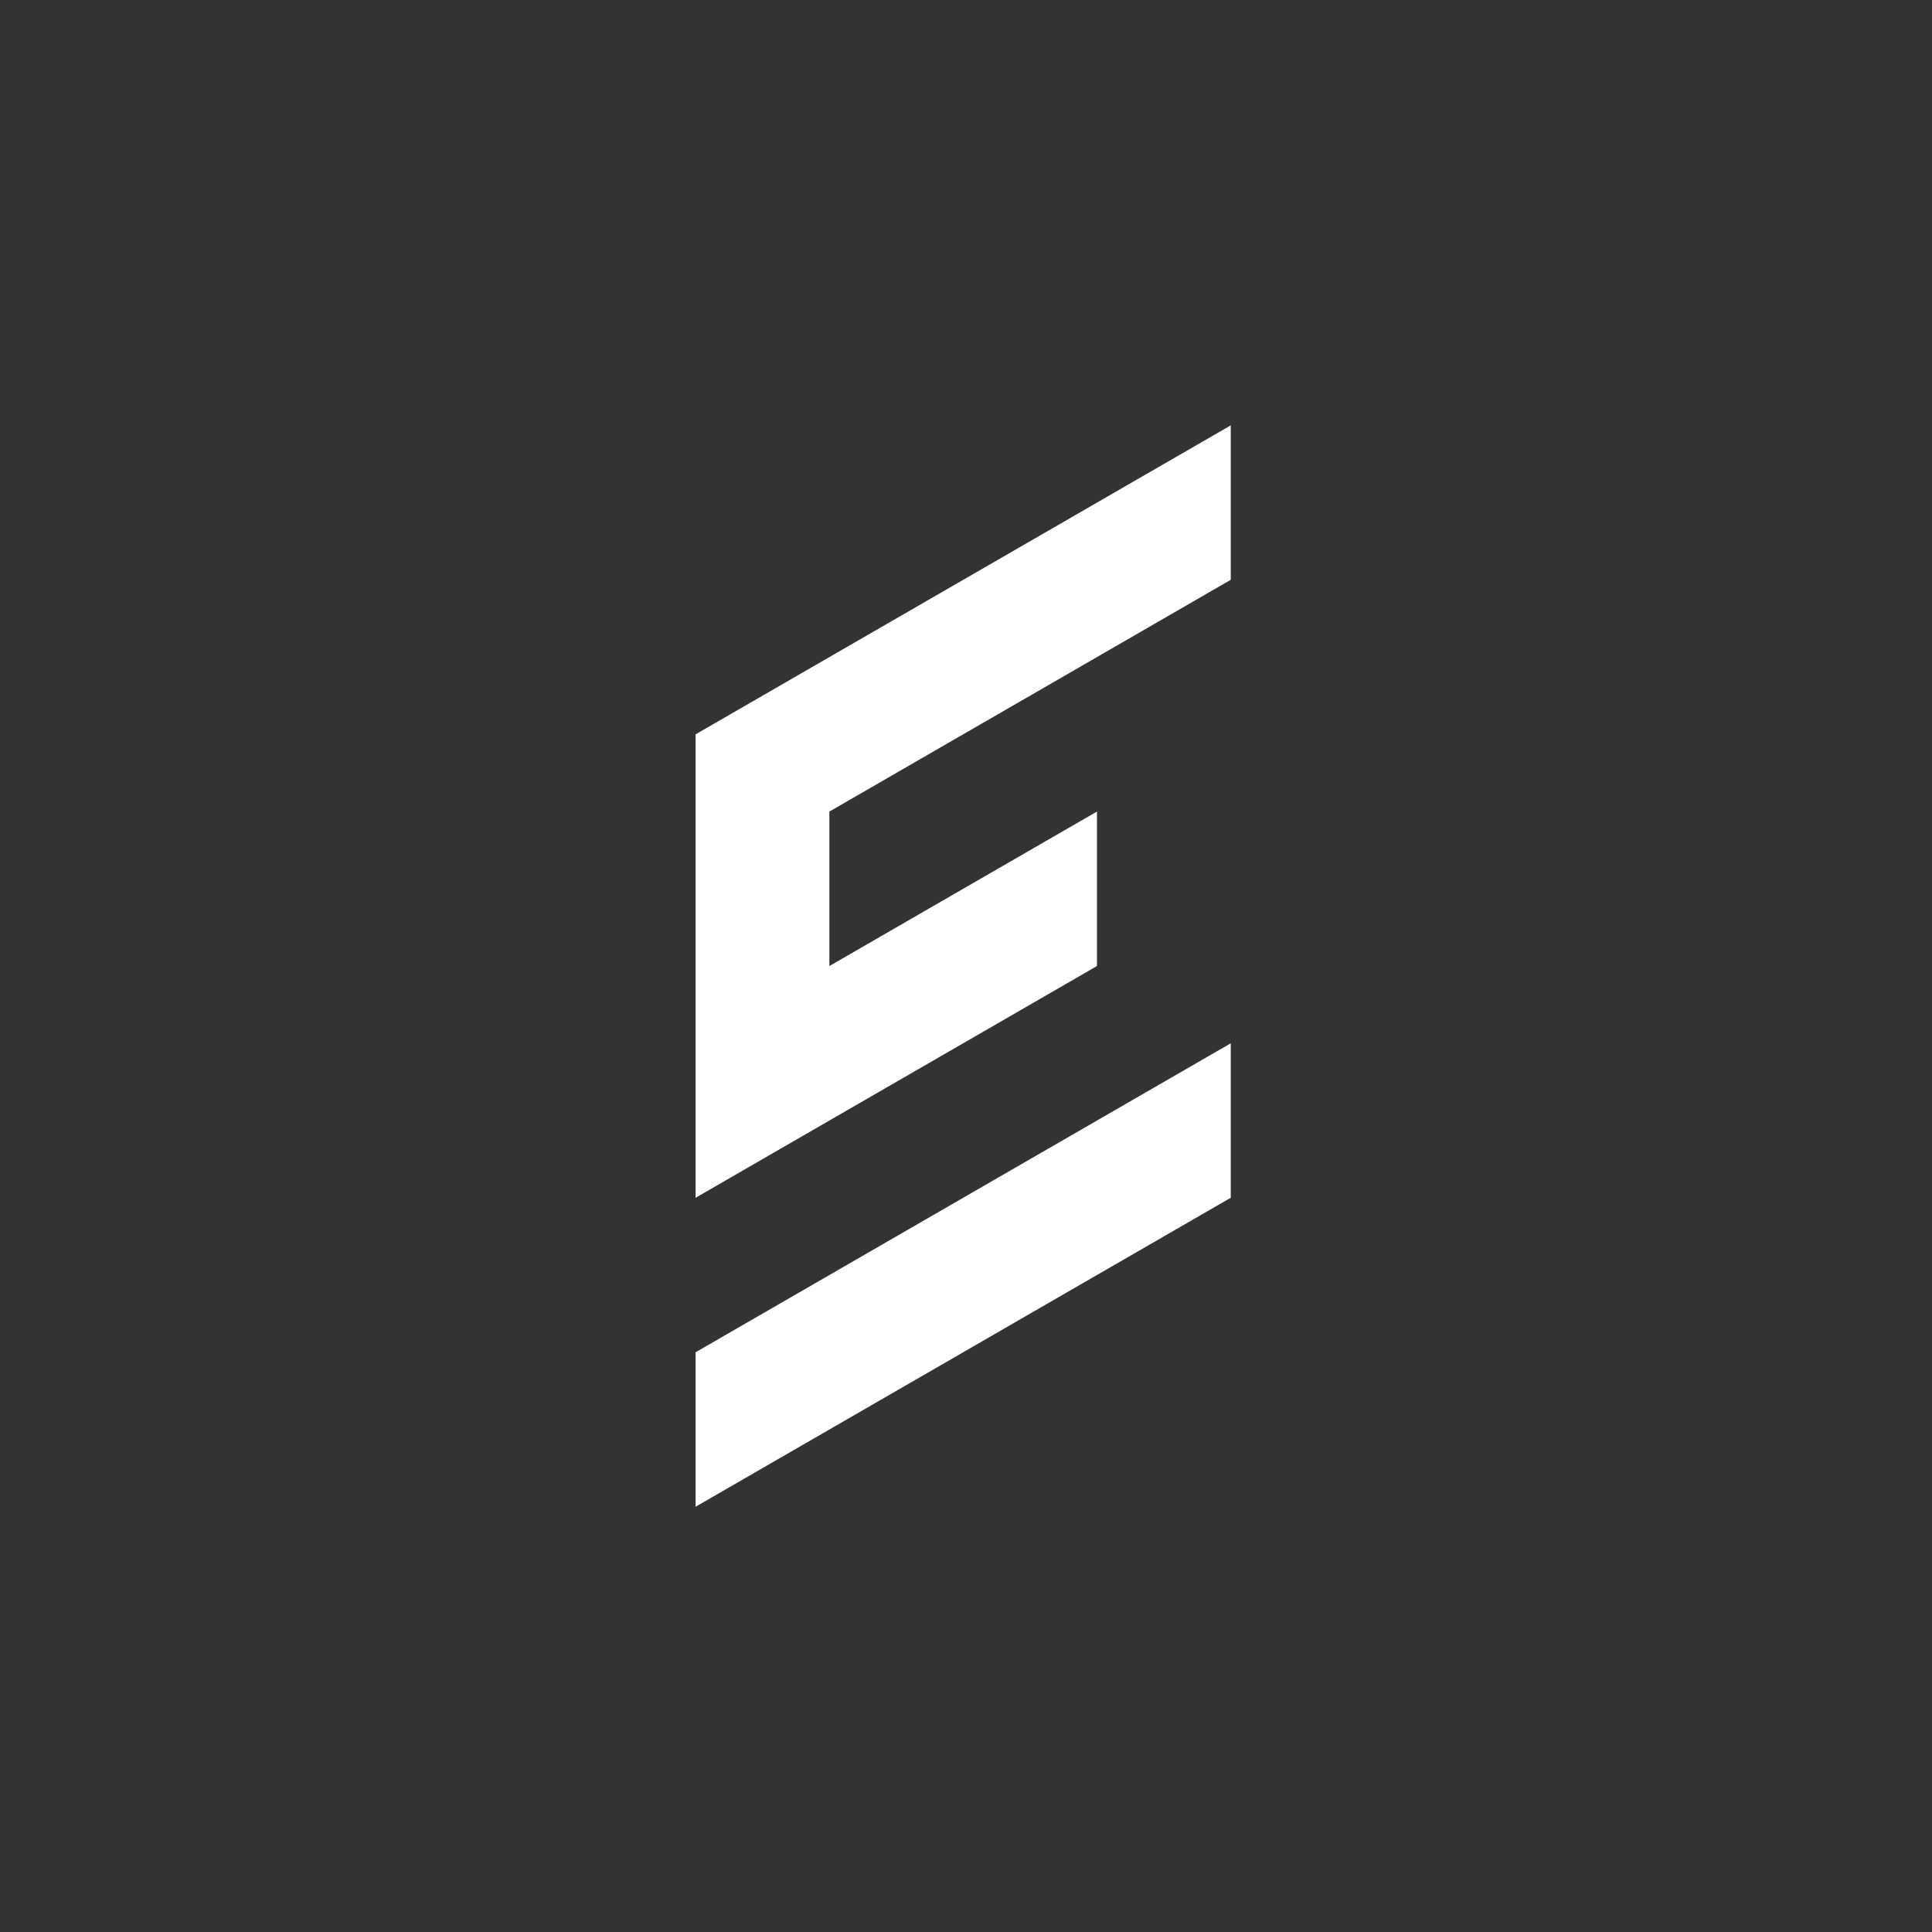 <svg width="270" height="270" viewBox="0 0 270 270" fill="none" xmlns="http://www.w3.org/2000/svg">
<rect x="0" y="0" width="270" height="270" fill="#333333" stroke="none"/>
<path d="M97.21 210.57L97.21 188.982L134.606 167.392L134.606 167.389L153.303 156.599L153.303 156.594L171.997 145.804L172 145.804L172 167.389L171.997 167.392L153.303 178.184L134.606 188.979L134.606 188.982L97.21 210.57Z" fill="white"/>
<path d="M97.21 167.392L97.21 102.623L172 59.445L172 81.03L171.997 81.03L153.303 91.825L153.303 91.828L115.907 113.418L115.907 135.006L134.601 124.211L134.606 124.214L134.606 124.208L153.3 113.418L153.303 113.418L153.303 135.006L153.3 135.006L134.606 145.801L115.907 156.594L97.21 167.392Z" fill="white"/>
</svg>
